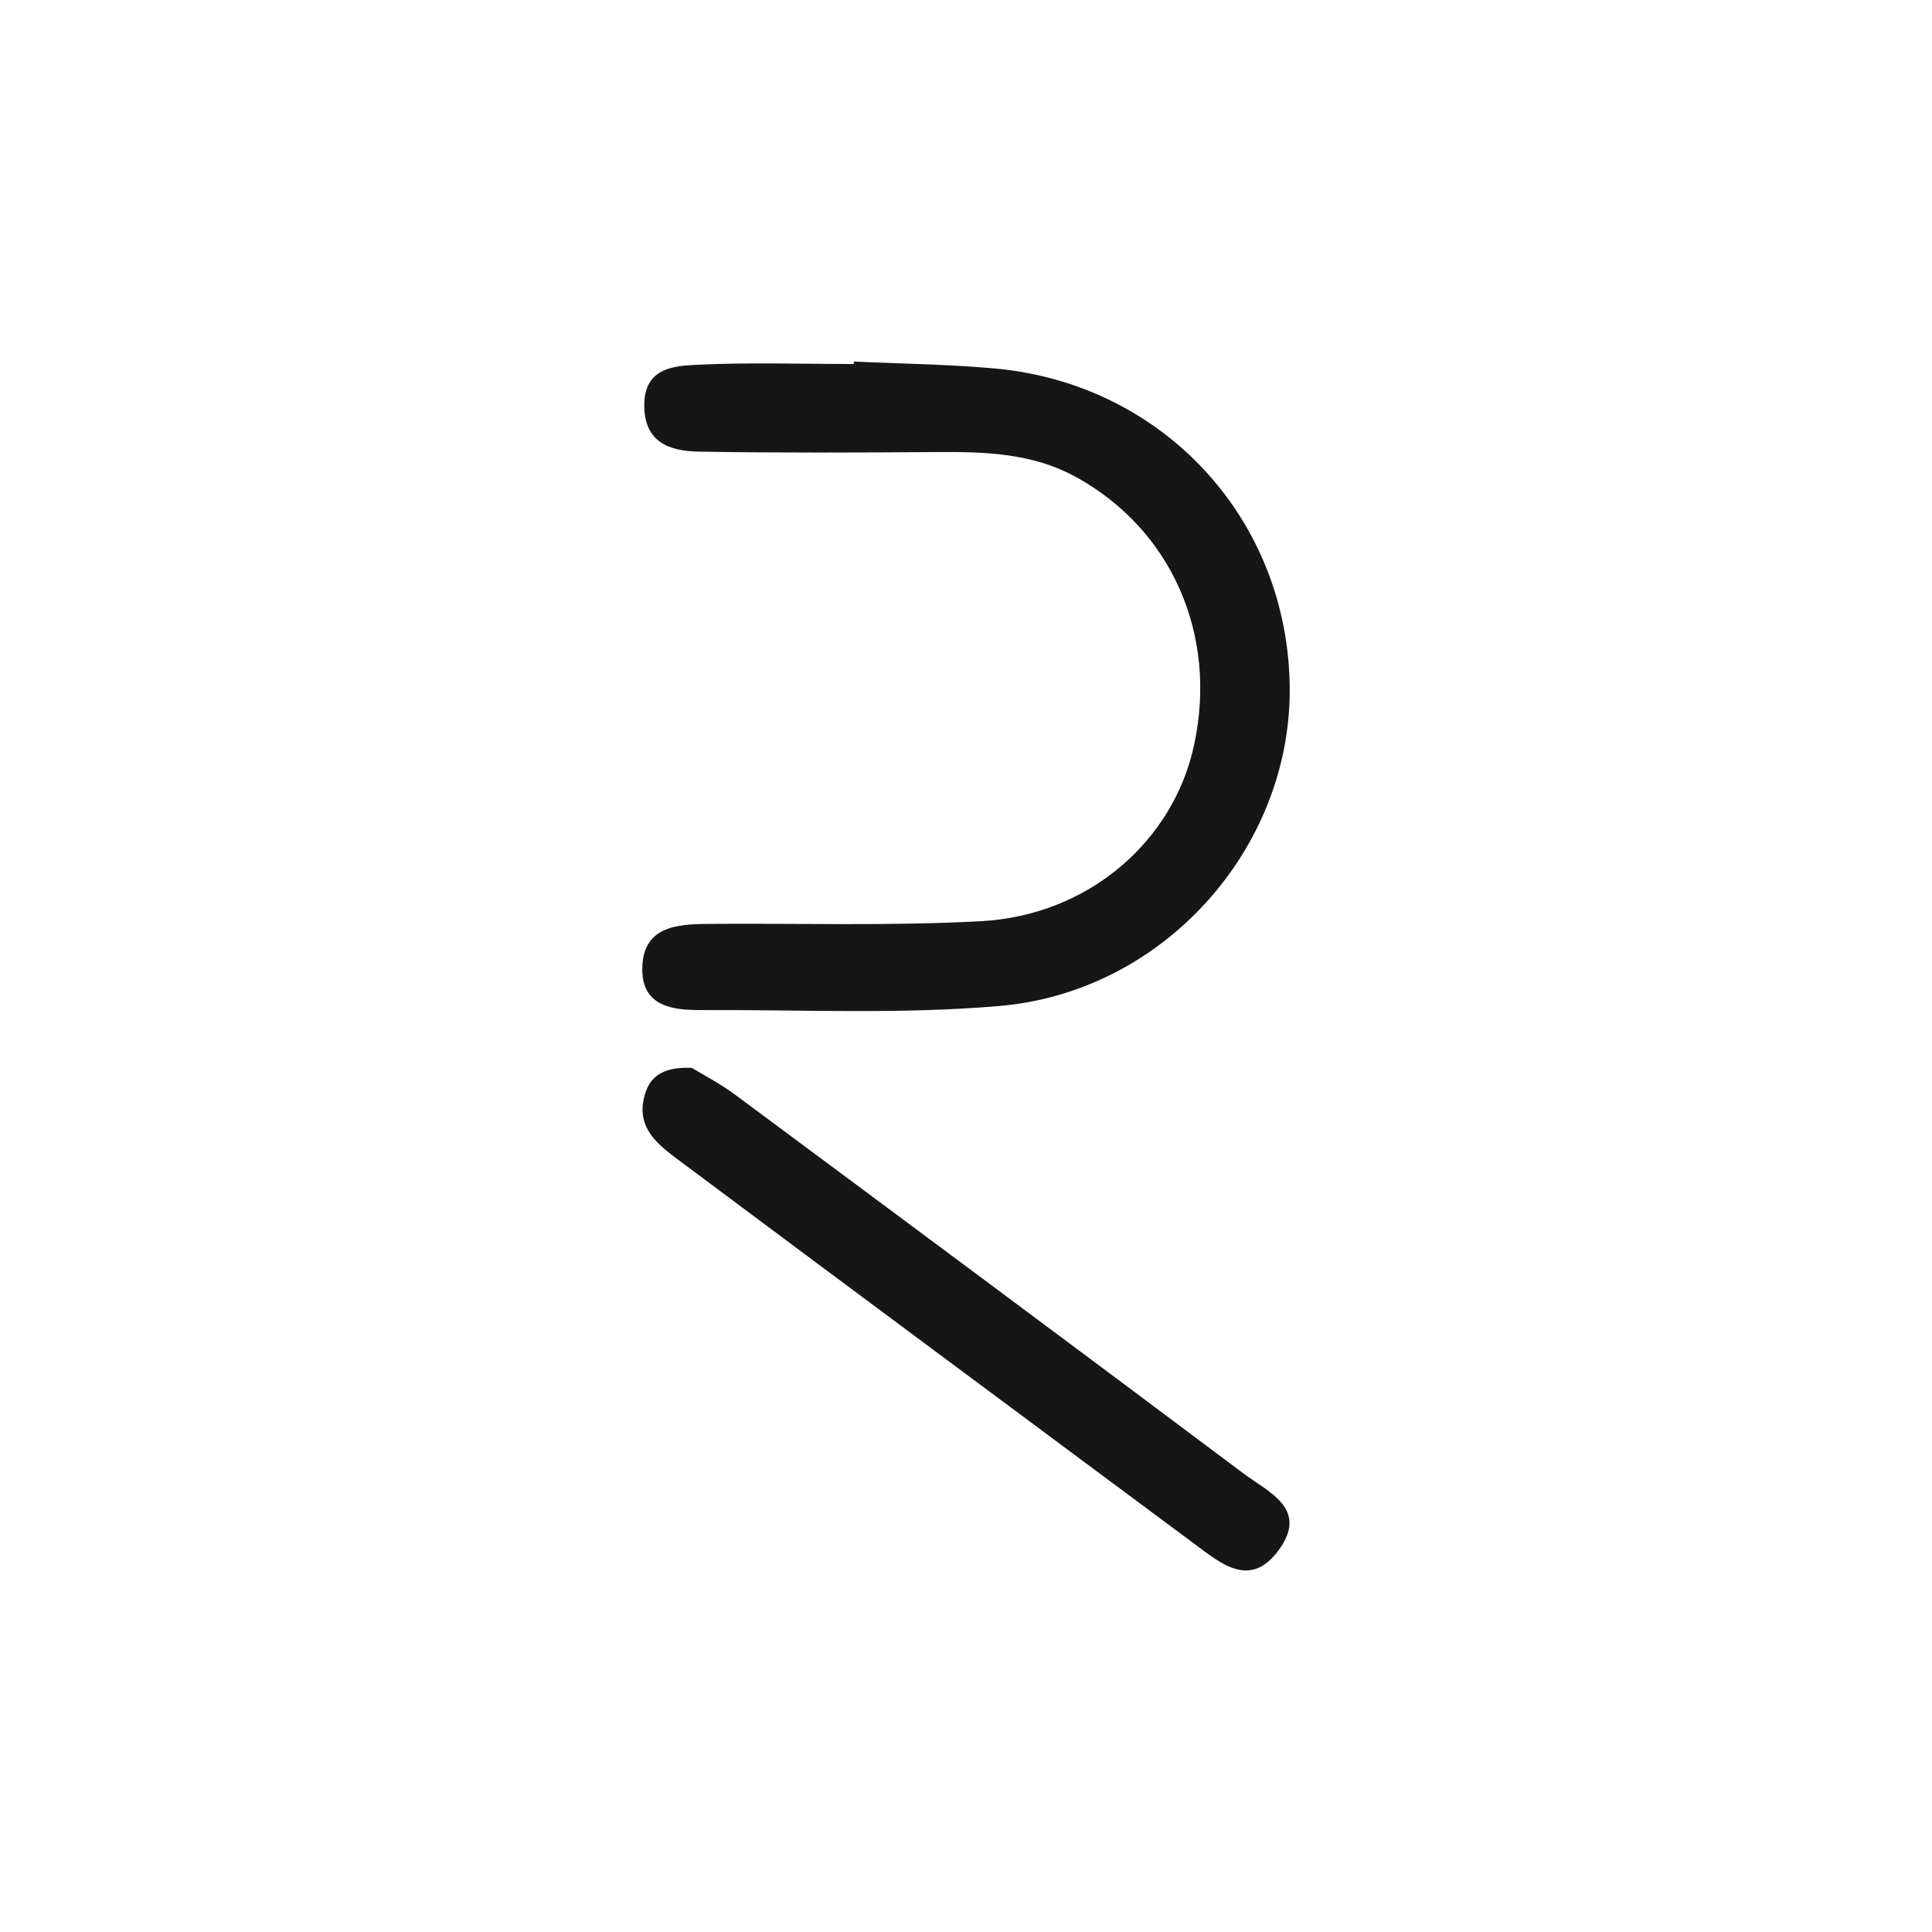 <?xml version="1.0" encoding="utf-8"?>
<!-- Generator: Adobe Illustrator 25.2.1, SVG Export Plug-In . SVG Version: 6.00 Build 0)  -->
<svg version="1.1" id="Layer_1" xmlns="http://www.w3.org/2000/svg" xmlns:xlink="http://www.w3.org/1999/xlink" x="0px" y="0px"
	 viewBox="0 0 2000 2000" style="enable-background:new 0 0 2000 2000;" xml:space="preserve">
<style type="text/css">
	.st0{fill:#161616;}
</style>
<g>
	<path class="st0" d="M1029.53,381.41c-48.38-4.36-97.1-4.87-145.66-7.14c-0.03,0.85-0.06,1.7-0.09,2.55
		c-54.39,0-108.87-1.82-163.13,0.83c-24.25,1.18-53.23,3.81-53.69,41.06c-0.49,39.36,26.29,48.29,56.45,48.81
		c83,1.43,166.05,0.99,249.08,0.43c49.07-0.33,97.58,1.57,141.77,26.04c98.76,54.7,146.29,163.11,121.95,276.88
		c-21.41,100.11-109.51,176.7-220.49,182.73c-94.21,5.12-188.87,2.03-283.32,2.83c-32.88,0.28-67.13,3.16-67.51,46.42
		c-0.34,39.2,31.45,42.91,61.27,42.77c103.01-0.48,206.57,4.62,308.89-4.27c170-14.77,301.09-163.29,300.07-328.65
		C1334.05,538.11,1204.69,397.2,1029.53,381.41z"/>
	<path class="st0" d="M1287.59,1525.56c-175.23-131.32-350.96-261.99-526.8-392.5c-15.65-11.61-33.25-20.61-44.71-27.62
		c-26.15-1.14-41.27,6.65-47.51,24.59c-13.51,38.88,15.88,57.36,40.54,75.79c175.45,131.11,351.41,261.52,527.14,392.25
		c27.97,20.81,57.95,46.69,87.34,6.77C1355.15,1561.98,1313.29,1544.82,1287.59,1525.56z"/>
</g>
</svg>
